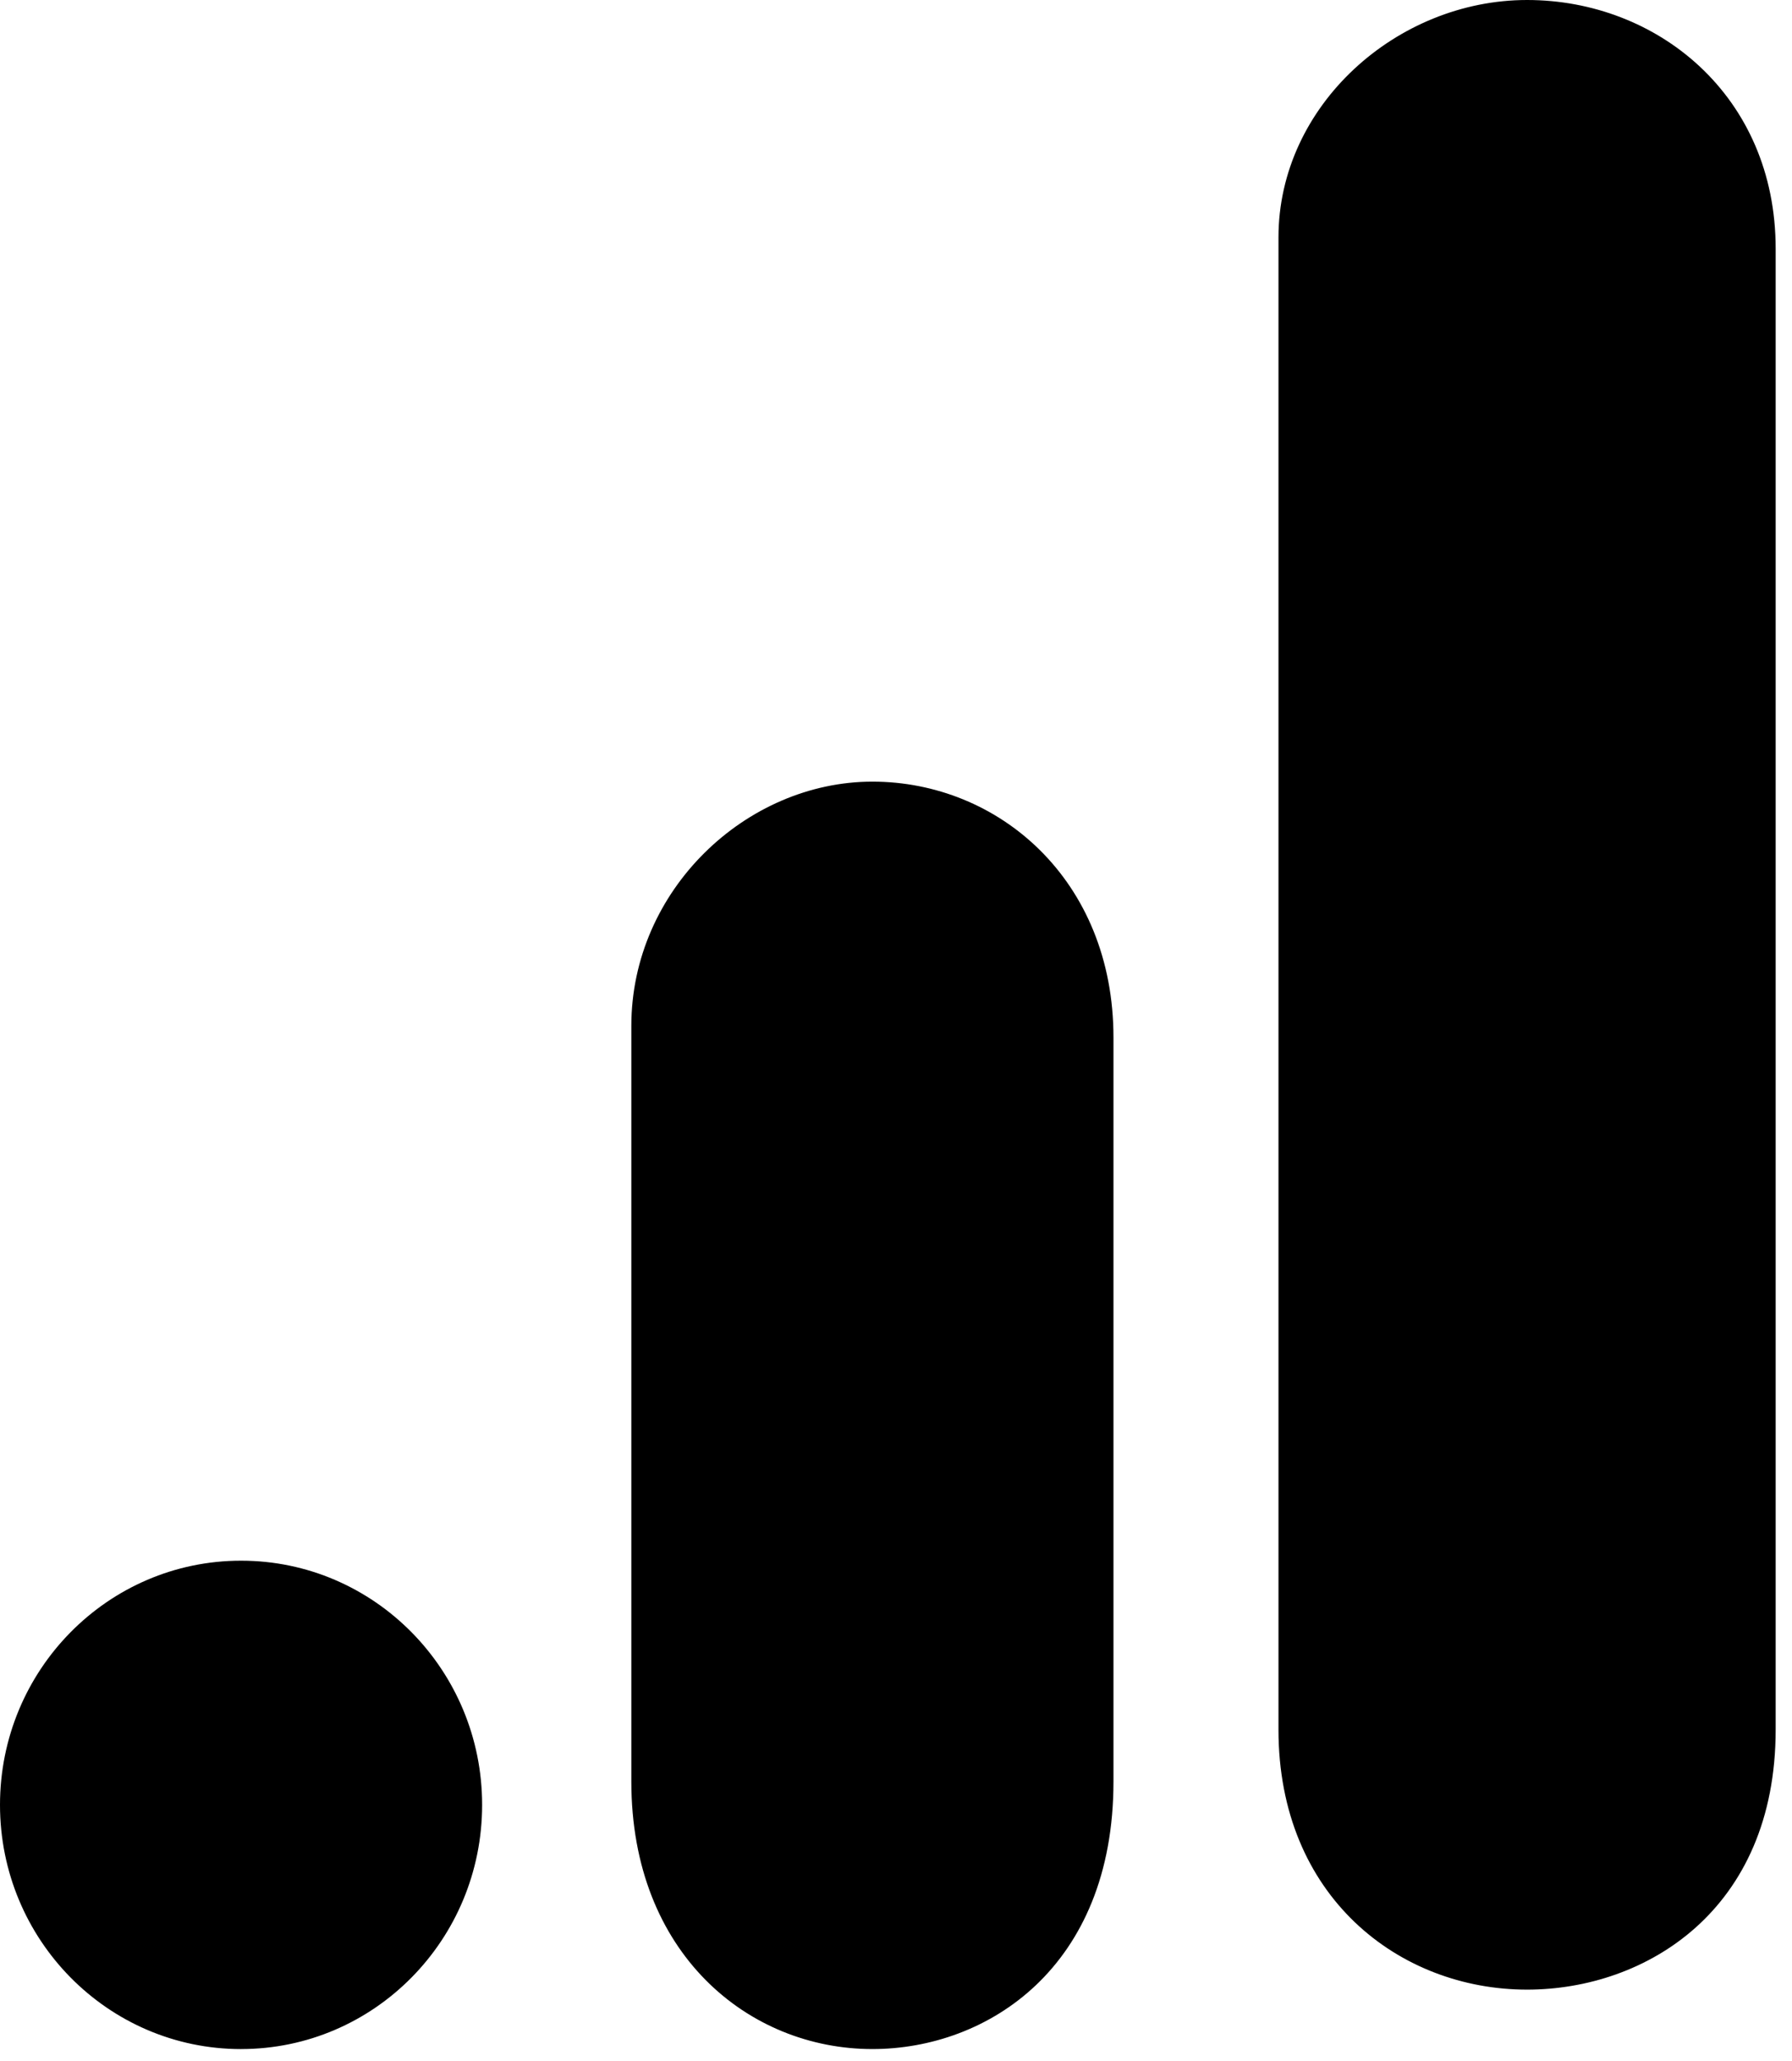 <svg width="87" height="100" viewBox="0 0 87 100" xmlns="http://www.w3.org/2000/svg"><path d="M62.069 11.52C62.069 5.118 67.816 0 74.138 0c6.322 0 12.069 4.641 12.069 12.069v71.865c0 8.778-6.322 12.618-12.07 12.618-6.206 0-12.068-4.515-12.068-12.618V11.52zM30.651 49.78c0-6.584 5.573-11.849 11.704-11.849 6.13 0 11.703 4.774 11.703 12.414v36.113c0 9.028-6.13 12.978-11.703 12.978-6.02 0-11.704-4.644-11.704-12.978V49.78zM11.703 99.437C5.24 99.436 0 94.13 0 87.586s5.24-11.85 11.703-11.85c6.464 0 11.704 5.306 11.704 11.85s-5.24 11.85-11.704 11.85z" fill-rule="evenodd"/></svg>
